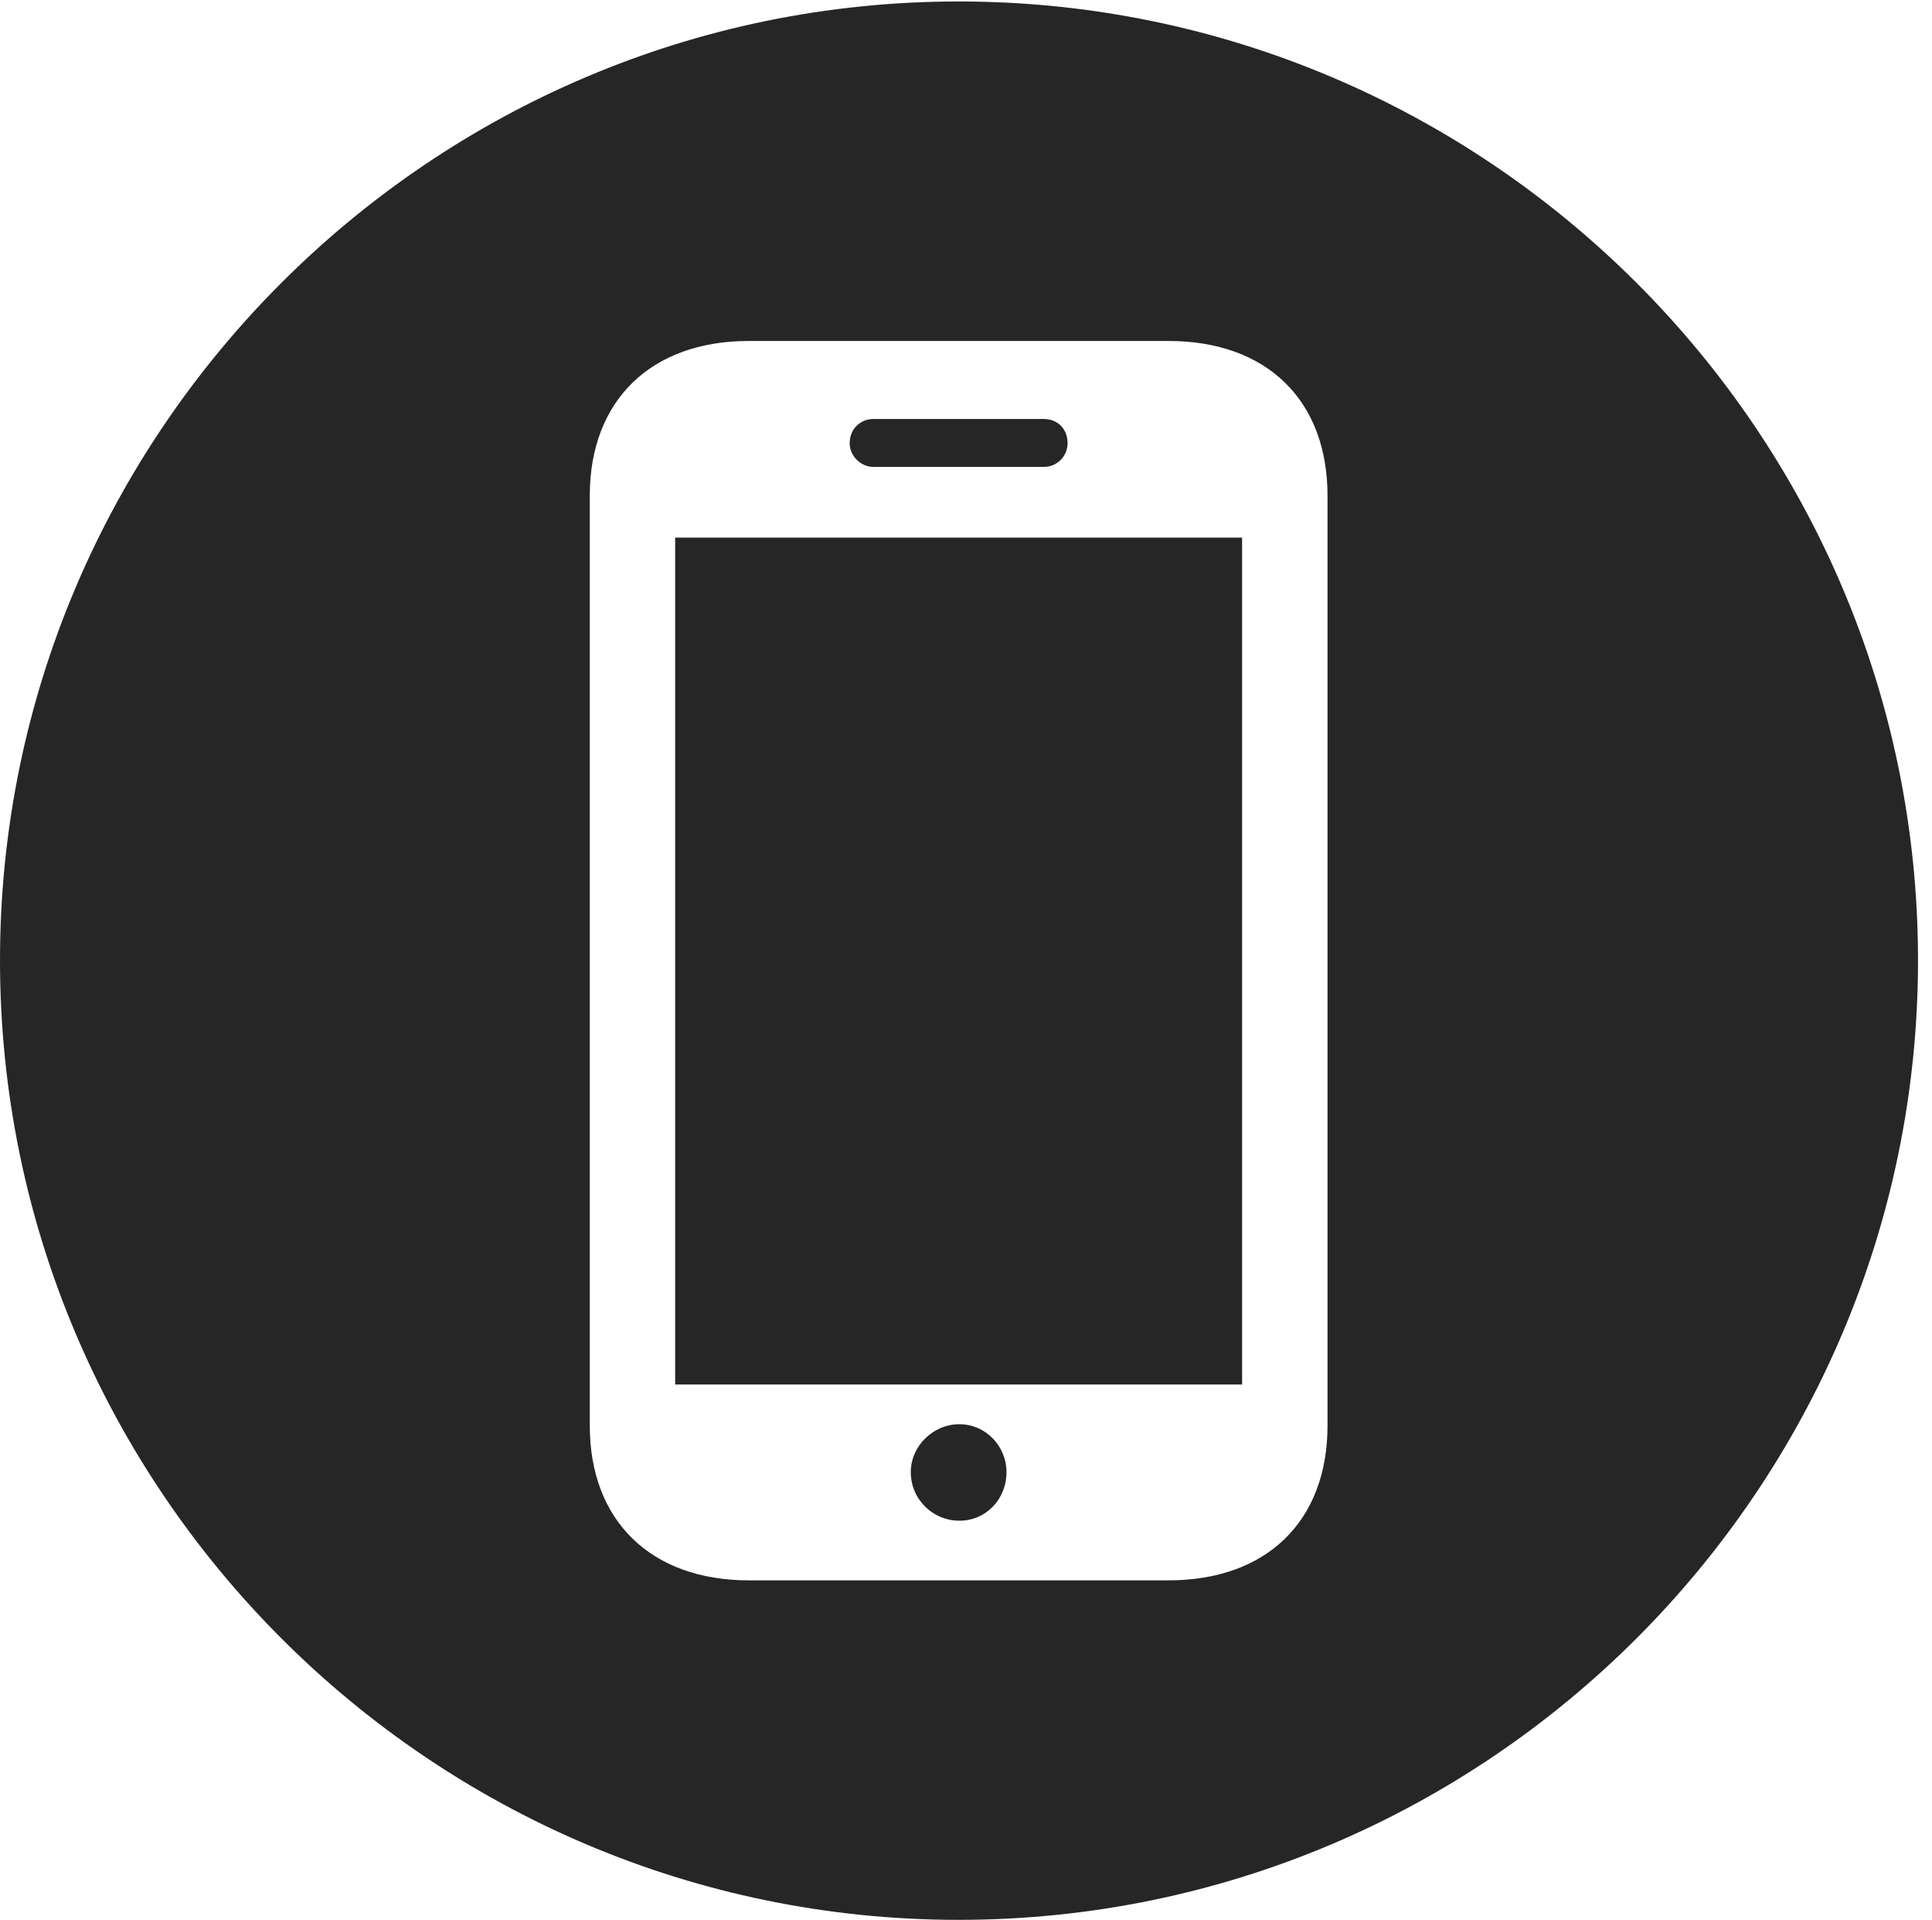<?xml version="1.0" encoding="UTF-8"?>
<!--Generator: Apple Native CoreSVG 326-->
<!DOCTYPE svg
PUBLIC "-//W3C//DTD SVG 1.1//EN"
       "http://www.w3.org/Graphics/SVG/1.1/DTD/svg11.dtd">
<svg version="1.1" xmlns="http://www.w3.org/2000/svg" xmlns:xlink="http://www.w3.org/1999/xlink" viewBox="0 0 51.25 50.918">
 <g>
  <rect height="50.918" opacity="0" width="51.25" x="0" y="0"/>
  <path d="M50.879 25.469C50.879 39.492 39.453 50.918 25.43 50.918C11.426 50.918 0 39.492 0 25.469C0 11.465 11.426 0.039 25.43 0.039C39.453 0.039 50.879 11.465 50.879 25.469ZM19.863 9.043C17.266 9.043 15.645 10.625 15.645 13.145L15.645 37.812C15.645 40.332 17.266 41.914 19.863 41.914L30.996 41.914C33.613 41.914 35.215 40.332 35.215 37.812L35.215 13.145C35.215 10.625 33.613 9.043 30.996 9.043ZM26.699 39.043C26.699 39.766 26.152 40.332 25.449 40.332C24.746 40.332 24.16 39.766 24.16 39.043C24.16 38.359 24.746 37.773 25.449 37.773C26.152 37.773 26.699 38.359 26.699 39.043ZM32.949 36.719L17.91 36.719L17.91 14.258L32.949 14.258ZM28.32 11.758C28.32 12.09 28.047 12.383 27.695 12.383L23.164 12.383C22.832 12.383 22.539 12.09 22.539 11.758C22.539 11.367 22.832 11.113 23.164 11.113L27.695 11.113C28.047 11.113 28.32 11.367 28.32 11.758Z" fill="black" fill-opacity="0.85"/>
 </g>
</svg>
